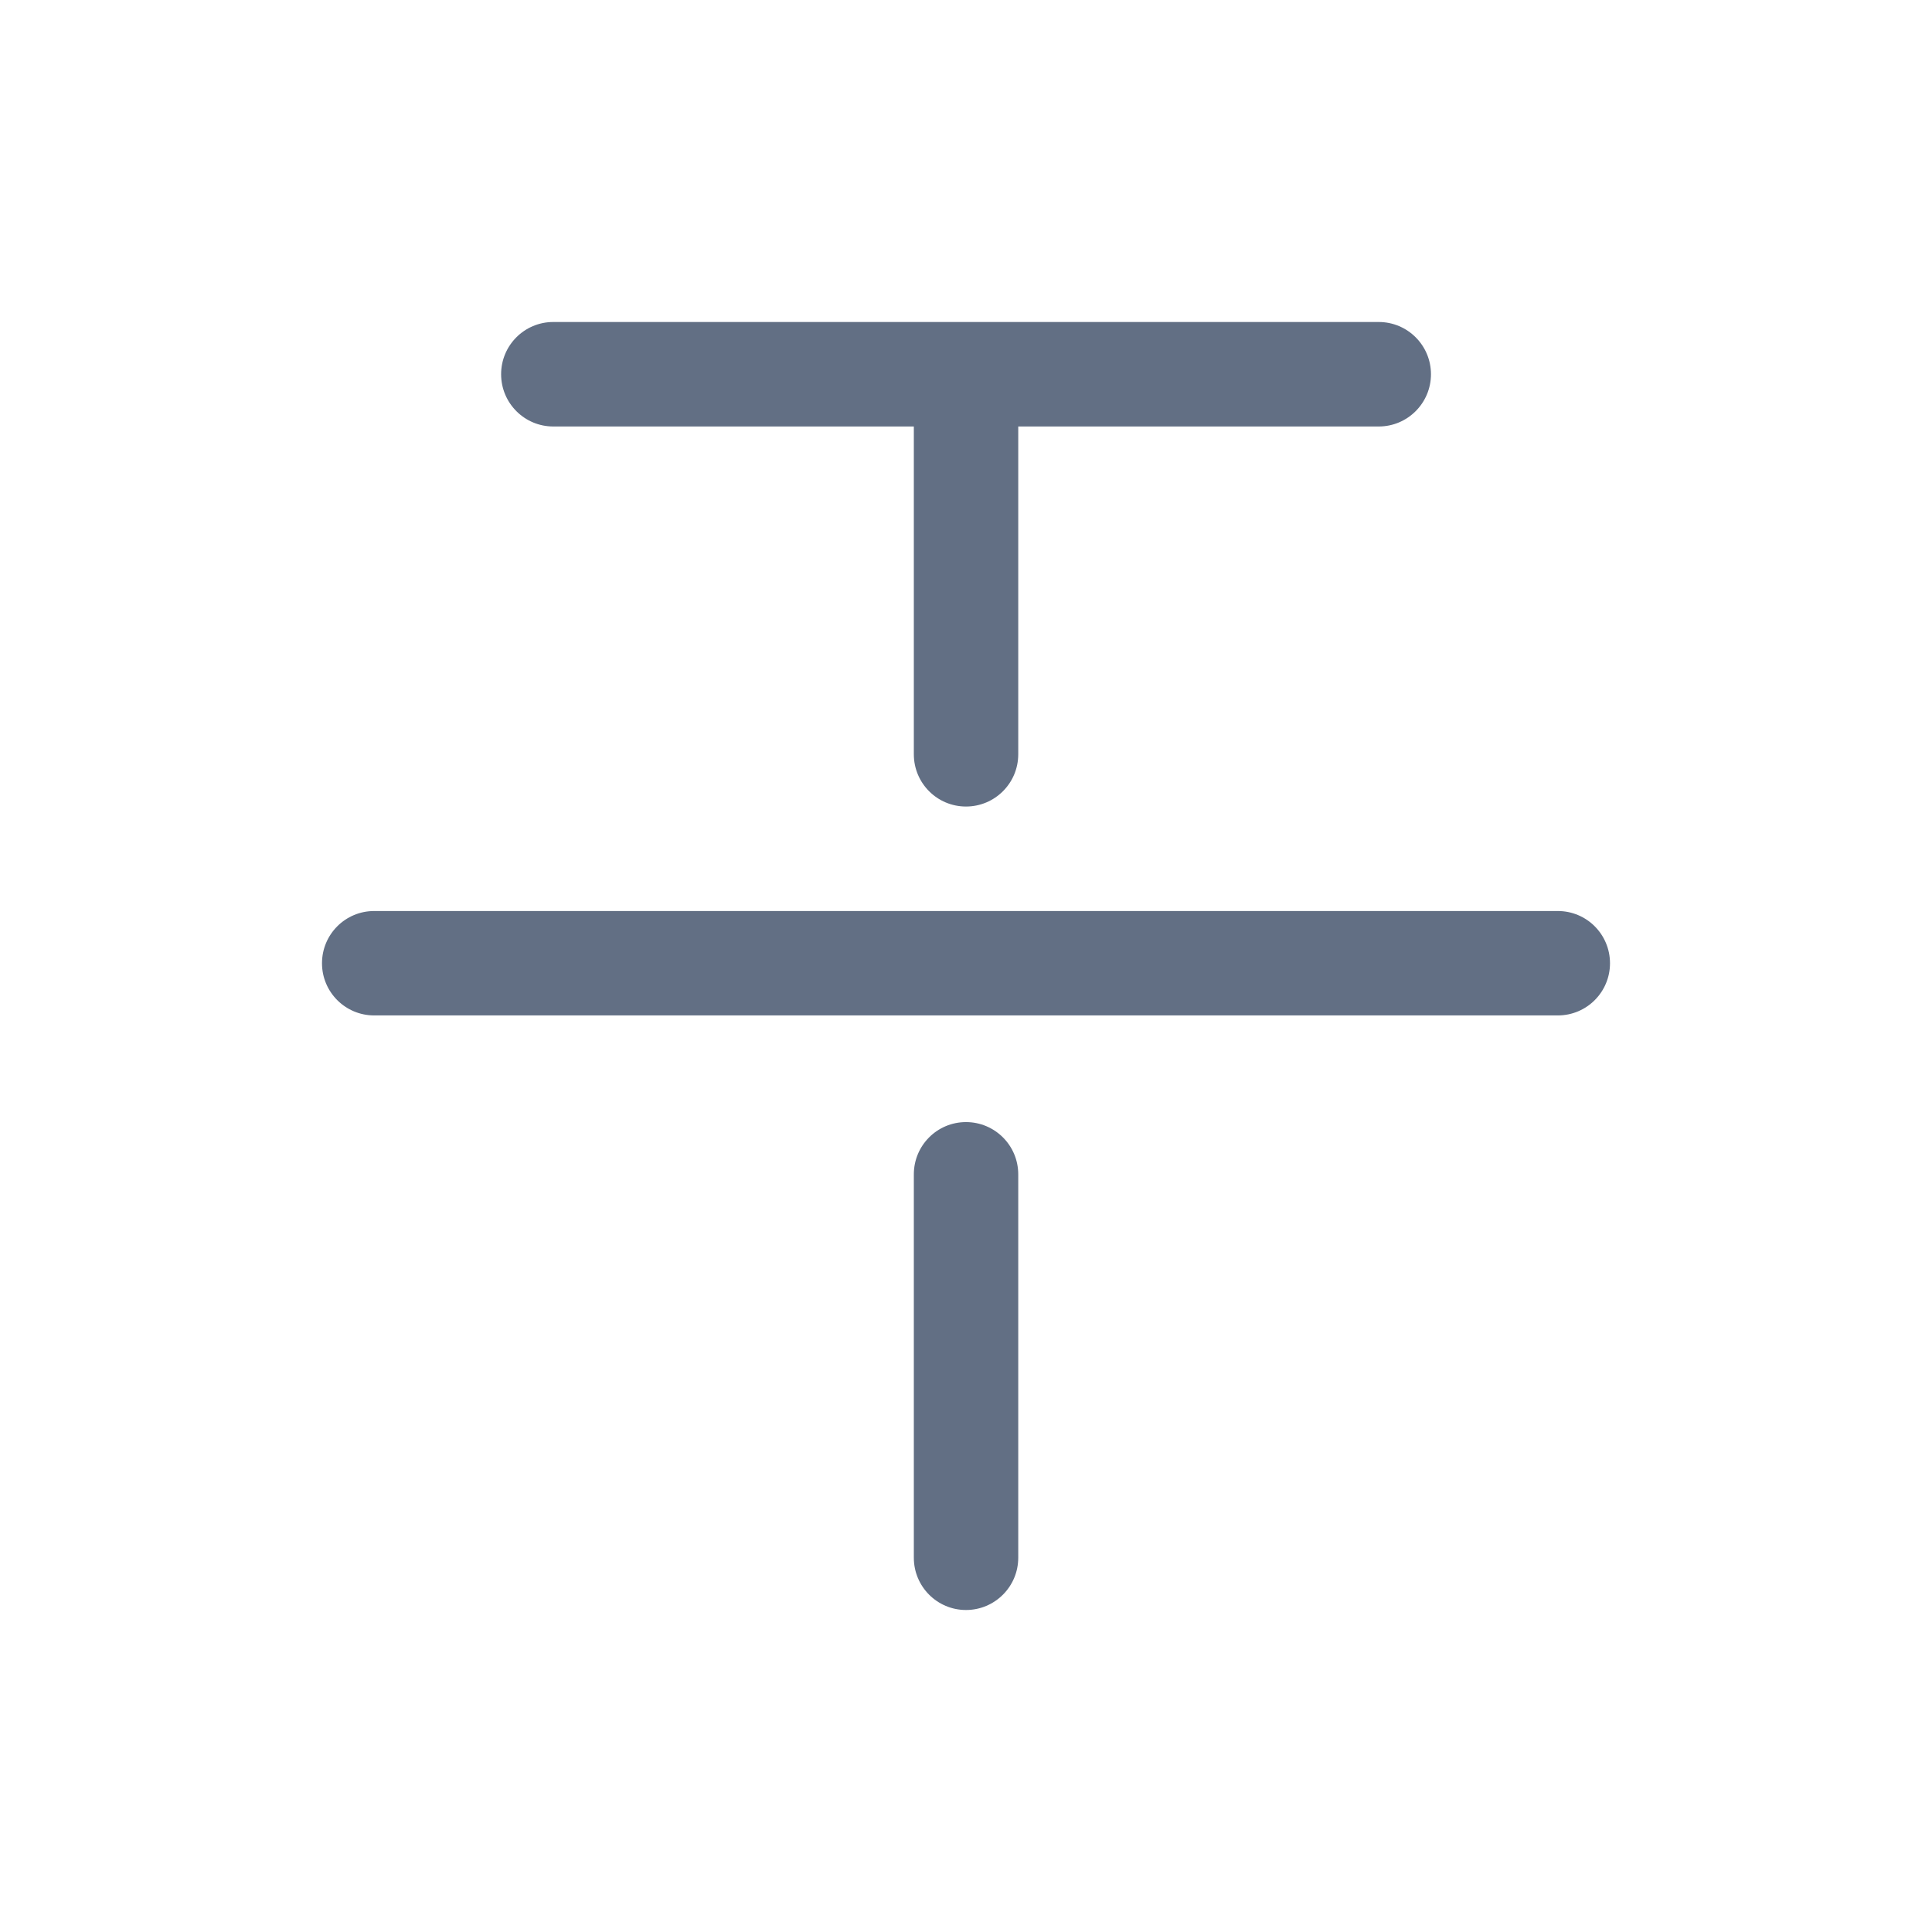 <svg width="24" height="24" viewBox="0 0 24 24" fill="none" xmlns="http://www.w3.org/2000/svg">
<path fill-rule="evenodd" clip-rule="evenodd" d="M12 20C12.358 20 12.649 19.709 12.649 19.351V14.588C12.649 14.229 12.358 13.939 12 13.939C11.642 13.939 11.352 14.229 11.352 14.588V19.351C11.352 19.709 11.642 20 12 20ZM12.649 5.298H17.127C17.485 5.298 17.776 5.007 17.776 4.649C17.776 4.29 17.485 4 17.127 4H6.873C6.515 4 6.225 4.29 6.225 4.649C6.225 5.007 6.515 5.298 6.873 5.298H11.352V9.37C11.352 9.729 11.642 10.019 12 10.019C12.358 10.019 12.649 9.729 12.649 9.37L12.649 5.298ZM4.648 12.614C4.29 12.614 4 12.324 4 11.966C4 11.607 4.29 11.317 4.648 11.317L19.352 11.317C19.71 11.317 20 11.607 20 11.966C20 12.324 19.71 12.614 19.352 12.614H4.648Z" fill="#626F84"/>
</svg>
